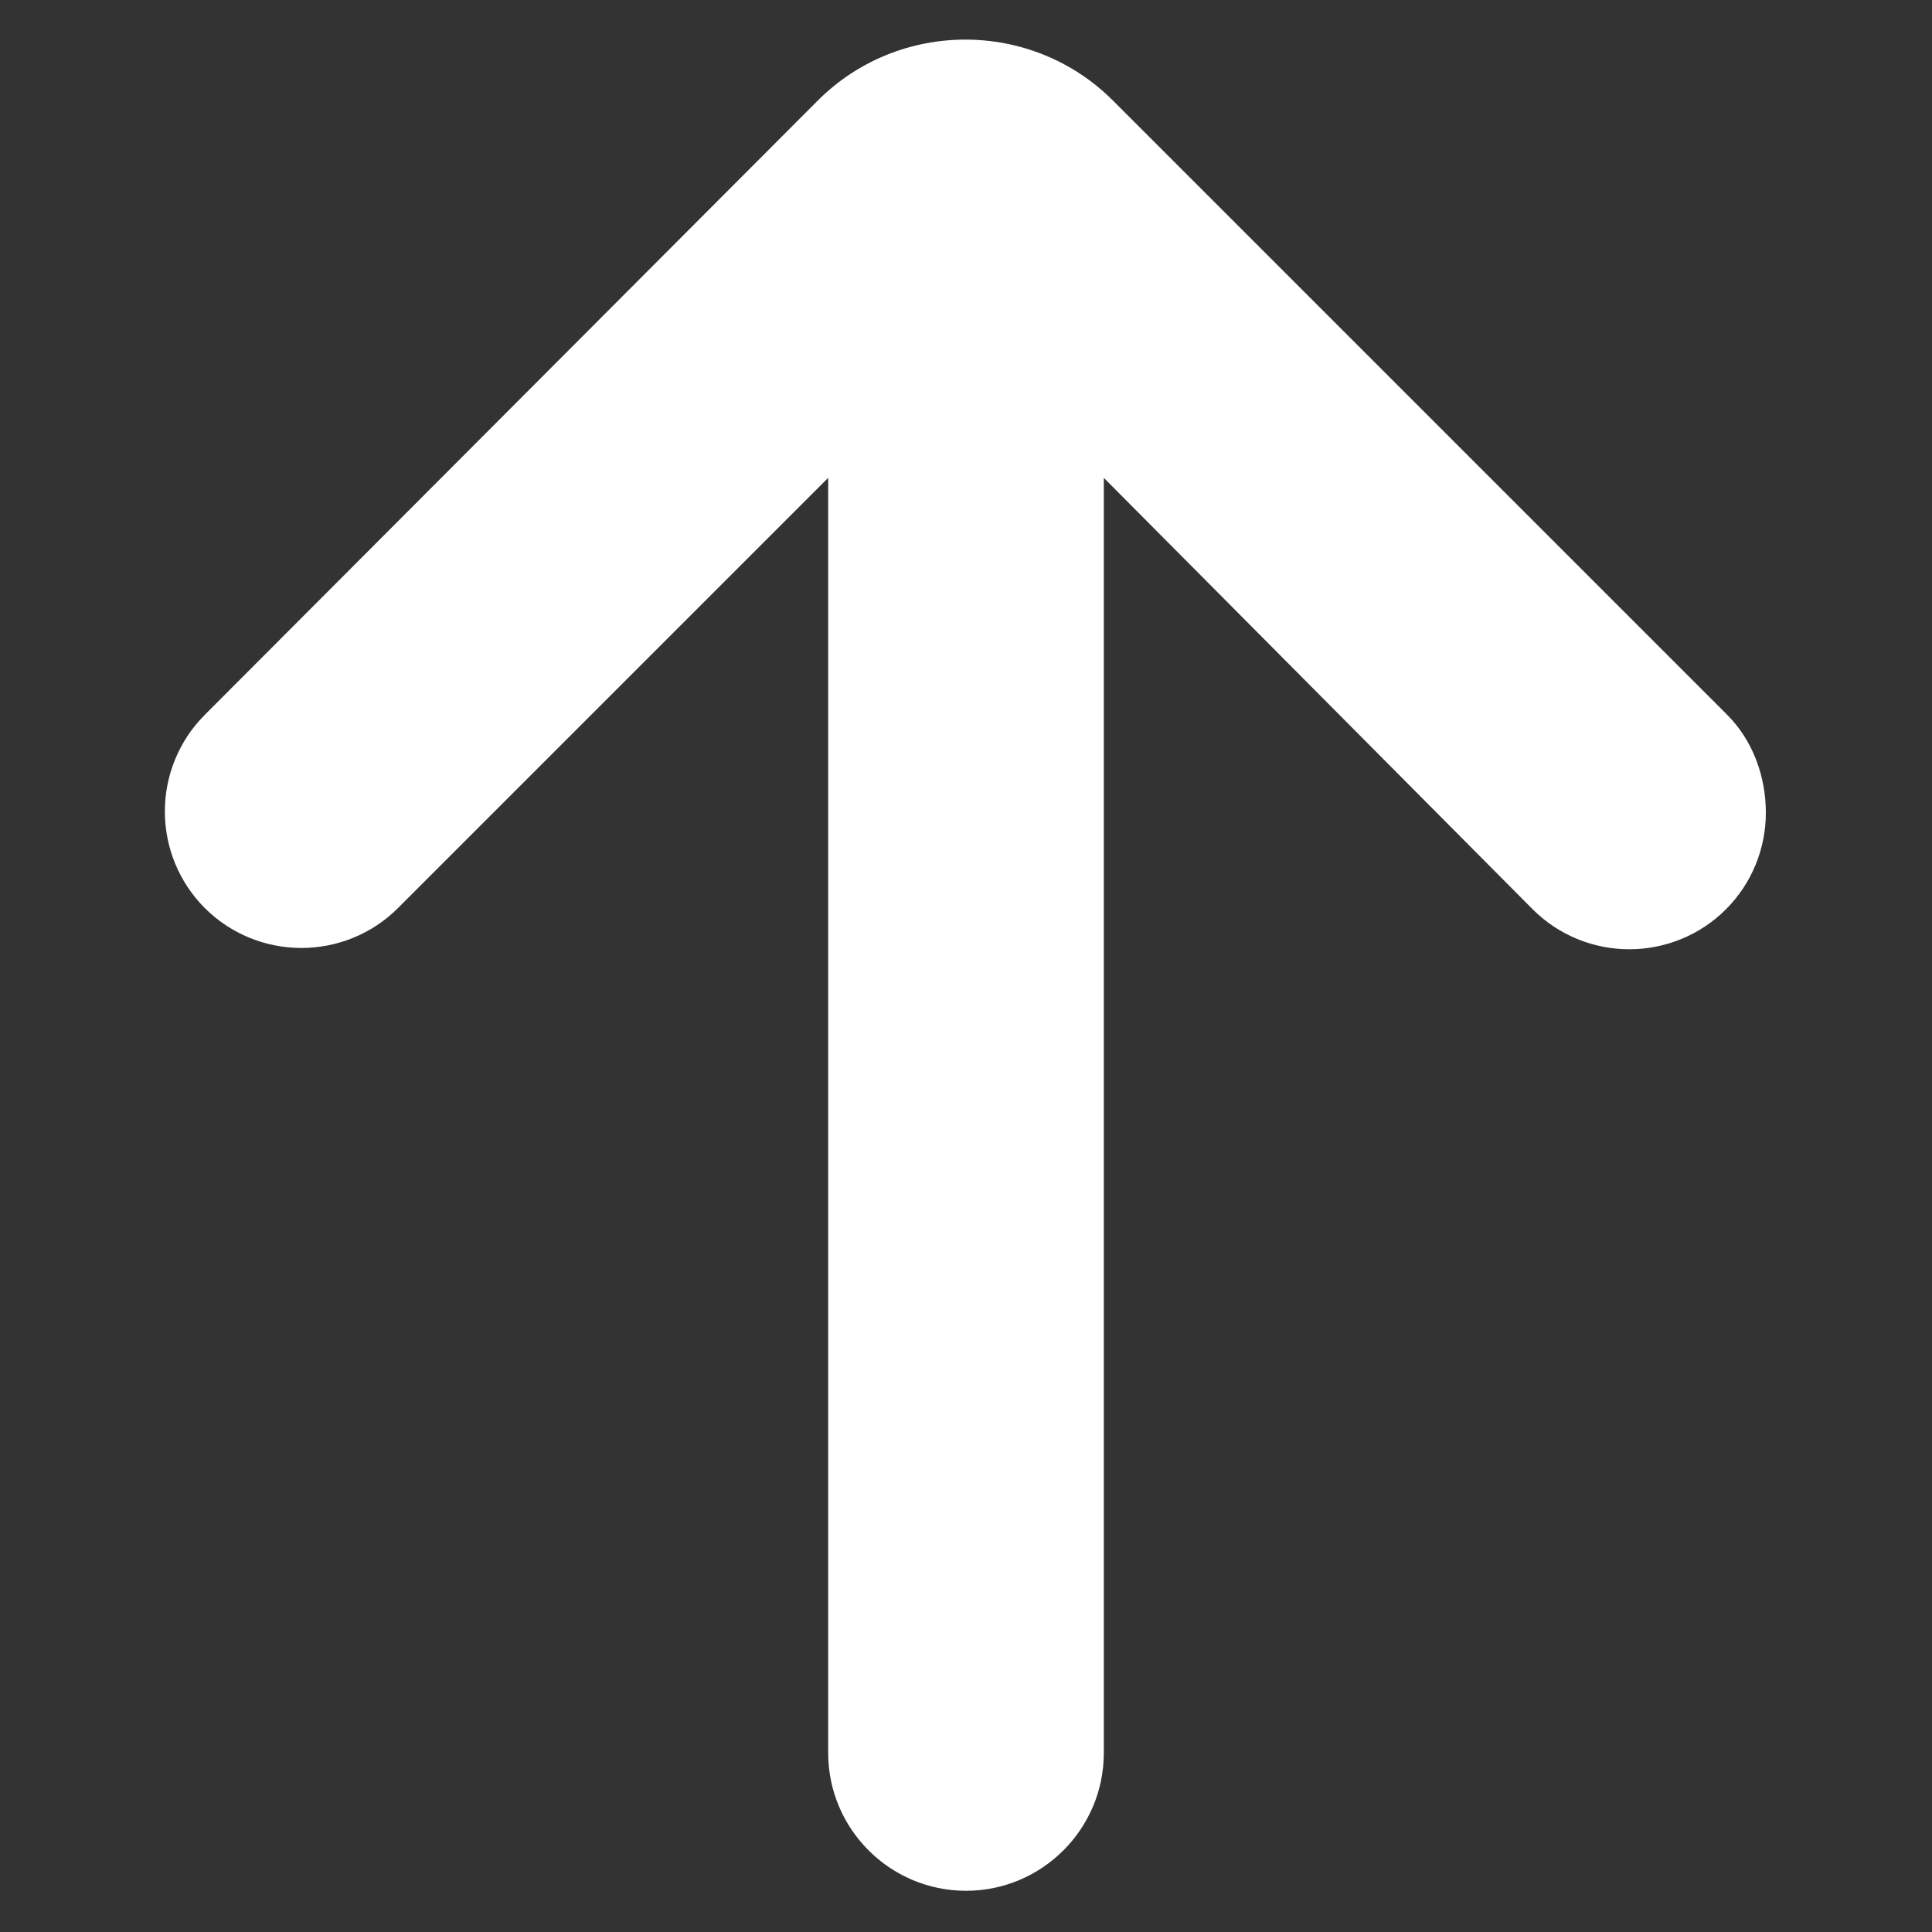 <?xml version="1.0" encoding="utf-8"?>
<!-- Generator: Adobe Illustrator 27.6.1, SVG Export Plug-In . SVG Version: 6.00 Build 0)  -->
<svg version="1.1" id="레이어_1" xmlns="http://www.w3.org/2000/svg" xmlns:xlink="http://www.w3.org/1999/xlink" x="0px"
	 y="0px" viewBox="0 0 150 150" style="enable-background:new 0 0 150 150;" xml:space="preserve">
<rect x="0" y="0" width="150" height="150" fill="#333333" stroke="none"/>
<style type="text/css">
	.st0{fill:#FFFFFF;}
</style>
<path class="st0" d="M134.1,55.5L86.4,7.8c-6.3-6.3-16.6-6.3-22.9,0L15.9,55.5c-2,2-3.1,4.7-3.1,7.5s1.1,5.5,3.1,7.5
	c2,2,4.7,3.1,7.5,3.1s5.5-1.1,7.5-3.1l33.4-33.4v99c0,5.9,4.8,10.7,10.7,10.7s10.7-4.8,10.7-10.7v-99L119,70.6c2,2,4.7,3.1,7.5,3.1
	s5.5-1.1,7.5-3.1c2-2,3.1-4.7,3.1-7.5S136.1,57.5,134.1,55.5z"/>
</svg>
